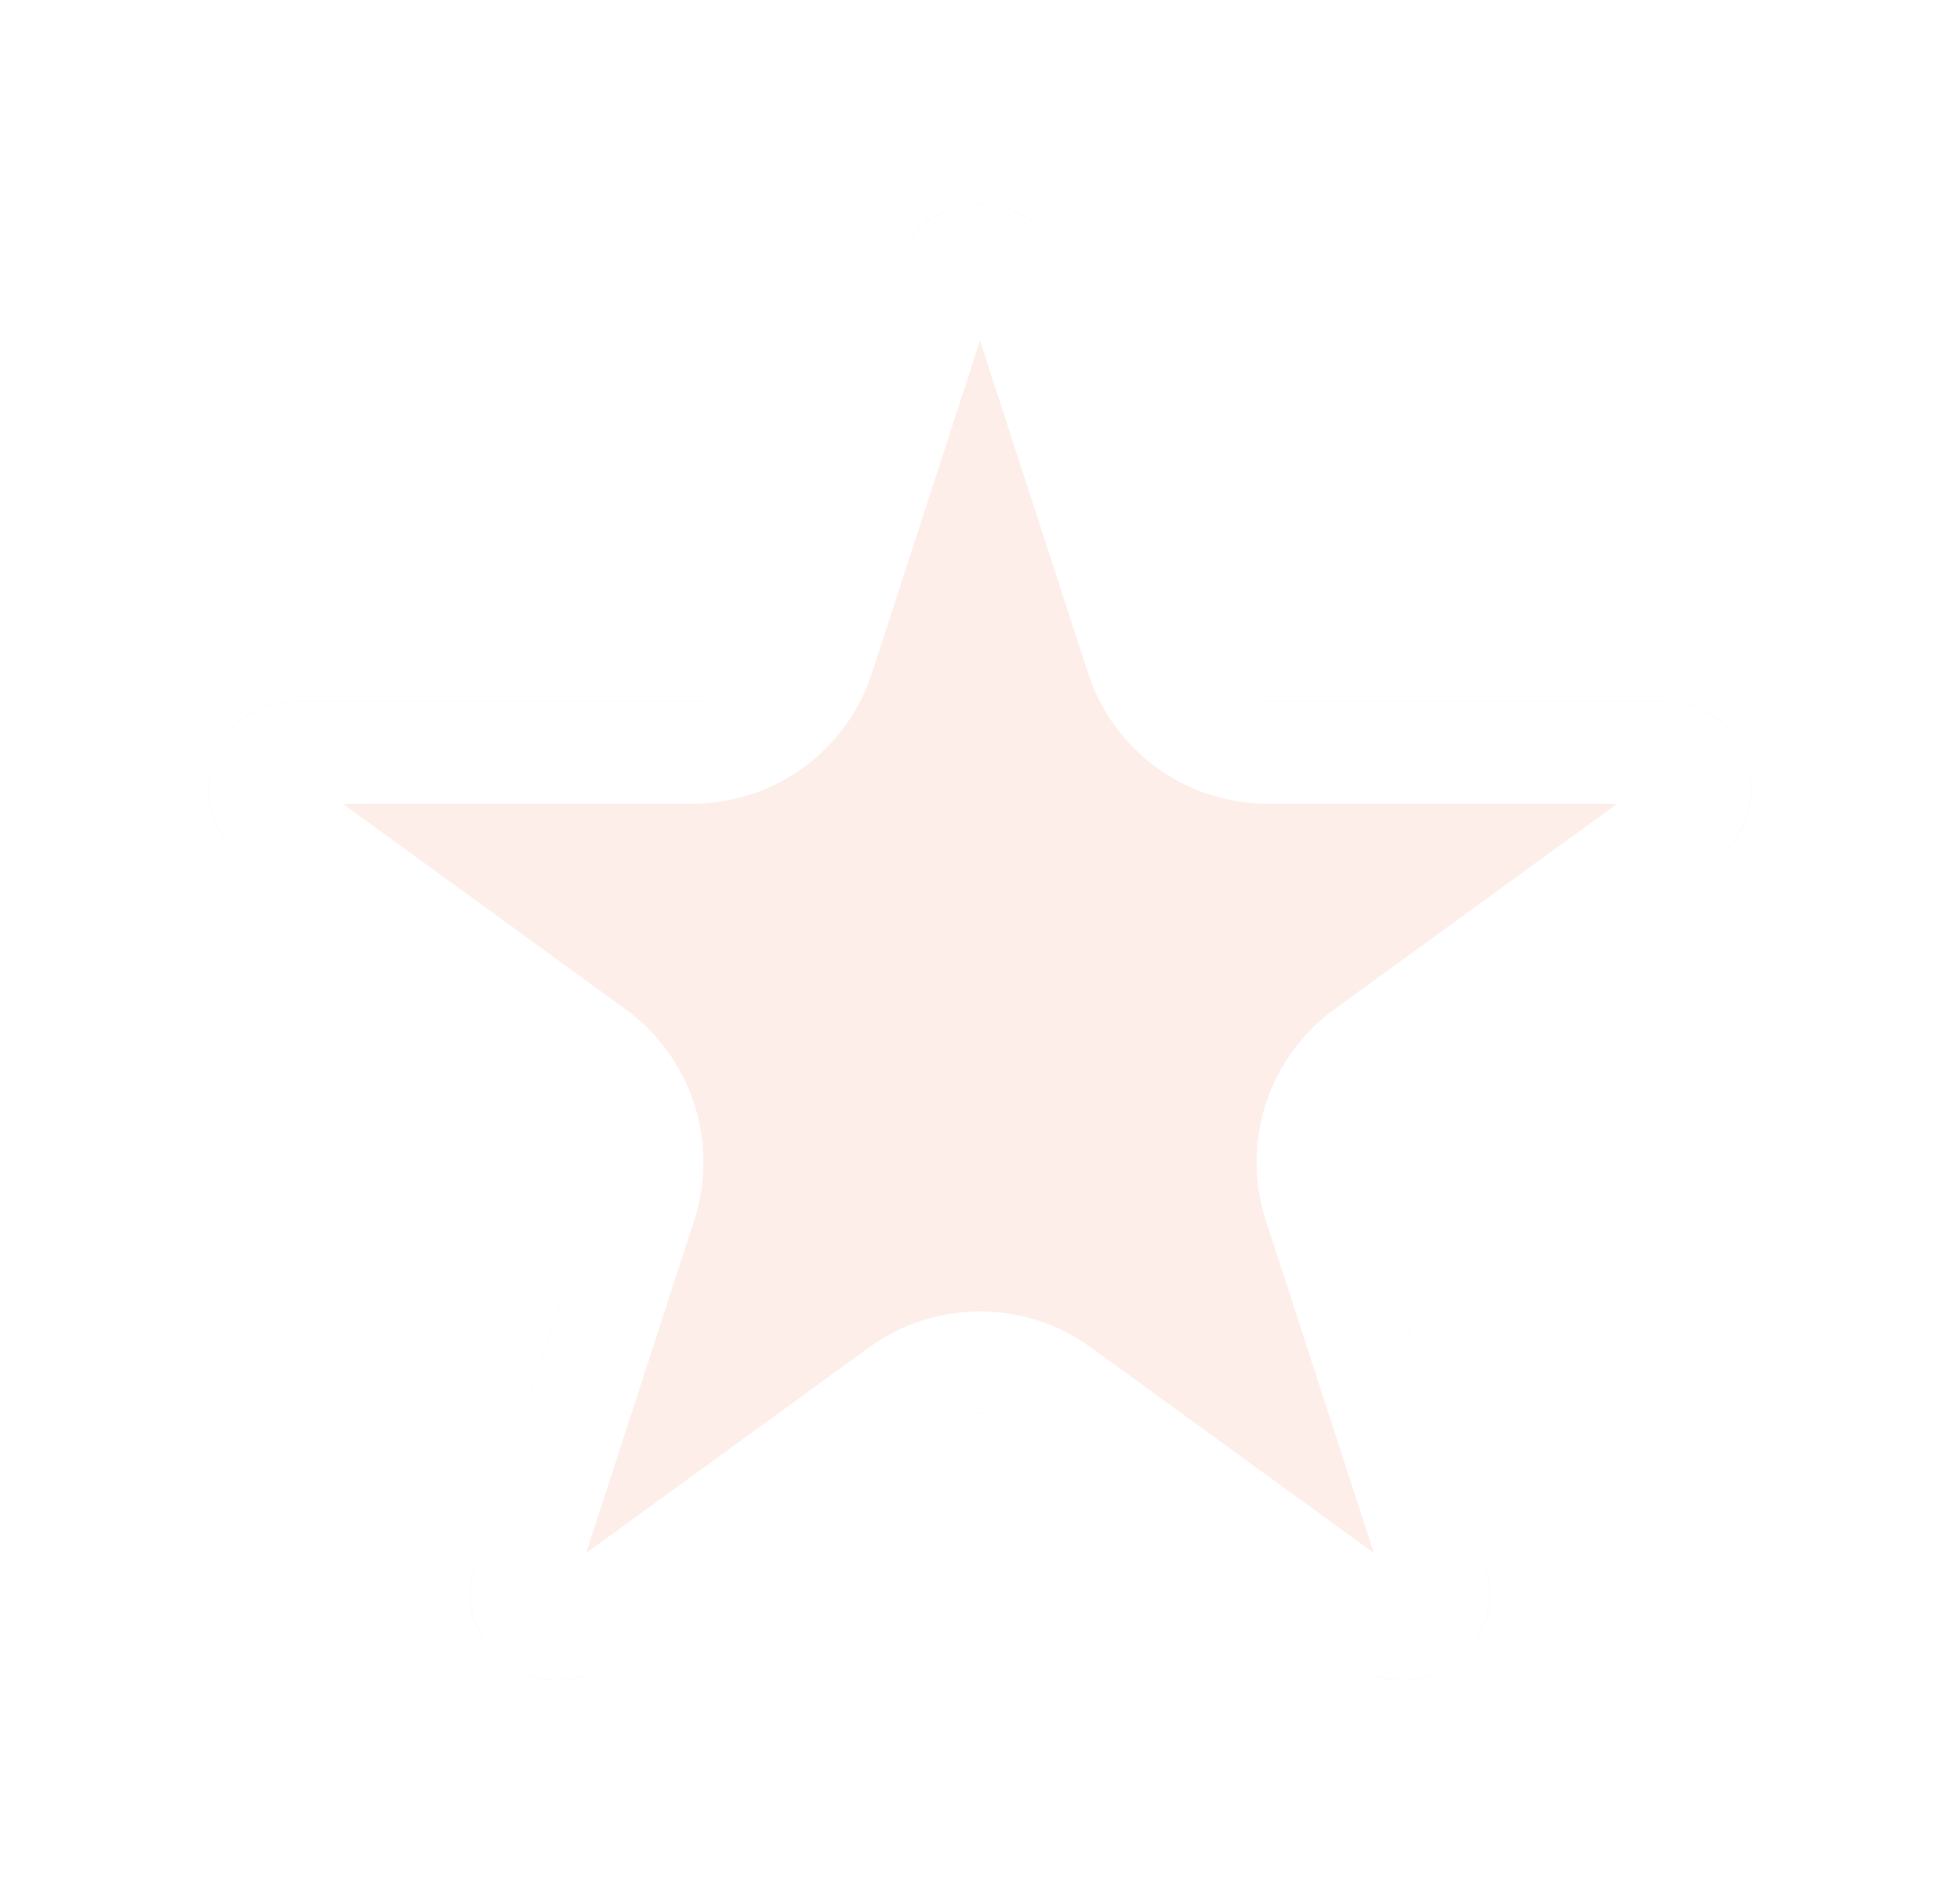 <svg width="384" height="370" viewBox="0 0 384 370" fill="none" xmlns="http://www.w3.org/2000/svg">
<g filter="url(#filter0_d_115_175)">
<path d="M175.832 27.76C180.921 12.098 203.079 12.098 208.168 27.76L232.188 101.686C234.464 108.69 240.991 113.433 248.356 113.433L326.086 113.433C342.555 113.433 349.402 134.506 336.079 144.186L273.194 189.875C267.235 194.204 264.742 201.877 267.018 208.881L291.038 282.807C296.127 298.47 278.201 311.494 264.878 301.814L201.992 256.125C196.034 251.796 187.966 251.796 182.008 256.125L119.122 301.814C105.799 311.494 87.873 298.47 92.962 282.807L116.982 208.881C119.258 201.877 116.765 194.204 110.806 189.875L47.921 144.186C34.598 134.506 41.445 113.433 57.913 113.433L135.644 113.433C143.009 113.433 149.536 108.69 151.812 101.686L175.832 27.76Z" fill="#FDEEE9"/>
<path d="M185.343 30.85C187.438 24.401 196.562 24.401 198.657 30.85L208.168 27.76L198.657 30.85L222.677 104.776C226.292 115.901 236.659 123.433 248.356 123.433L326.086 123.433C332.868 123.433 335.687 132.11 330.201 136.096L267.316 181.785C257.853 188.66 253.893 200.847 257.507 211.972L281.527 285.898C283.623 292.347 276.241 297.71 270.755 293.724L207.87 248.035C198.407 241.16 185.593 241.16 176.13 248.035L113.244 293.724C107.759 297.71 100.377 292.347 102.473 285.898L126.493 211.972C130.107 200.847 126.147 188.66 116.684 181.785L53.799 136.096C48.313 132.11 51.133 123.433 57.913 123.433L135.644 123.433C147.341 123.433 157.708 115.901 161.323 104.776L185.343 30.85Z" stroke="white" stroke-width="20"/>
</g>
<defs>
<filter id="filter0_d_115_175" x="0.881" y="0.013" width="382.238" height="369.125" filterUnits="userSpaceOnUse" color-interpolation-filters="sRGB">
<feFlood flood-opacity="0" result="BackgroundImageFix"/>
<feColorMatrix in="SourceAlpha" type="matrix" values="0 0 0 0 0 0 0 0 0 0 0 0 0 0 0 0 0 0 127 0" result="hardAlpha"/>
<feOffset dy="24"/>
<feGaussianBlur stdDeviation="20"/>
<feComposite in2="hardAlpha" operator="out"/>
<feColorMatrix type="matrix" values="0 0 0 0 0 0 0 0 0 0 0 0 0 0 0 0 0 0 0.05 0"/>
<feBlend mode="normal" in2="BackgroundImageFix" result="effect1_dropShadow_115_175"/>
<feBlend mode="normal" in="SourceGraphic" in2="effect1_dropShadow_115_175" result="shape"/>
</filter>
</defs>
</svg>
